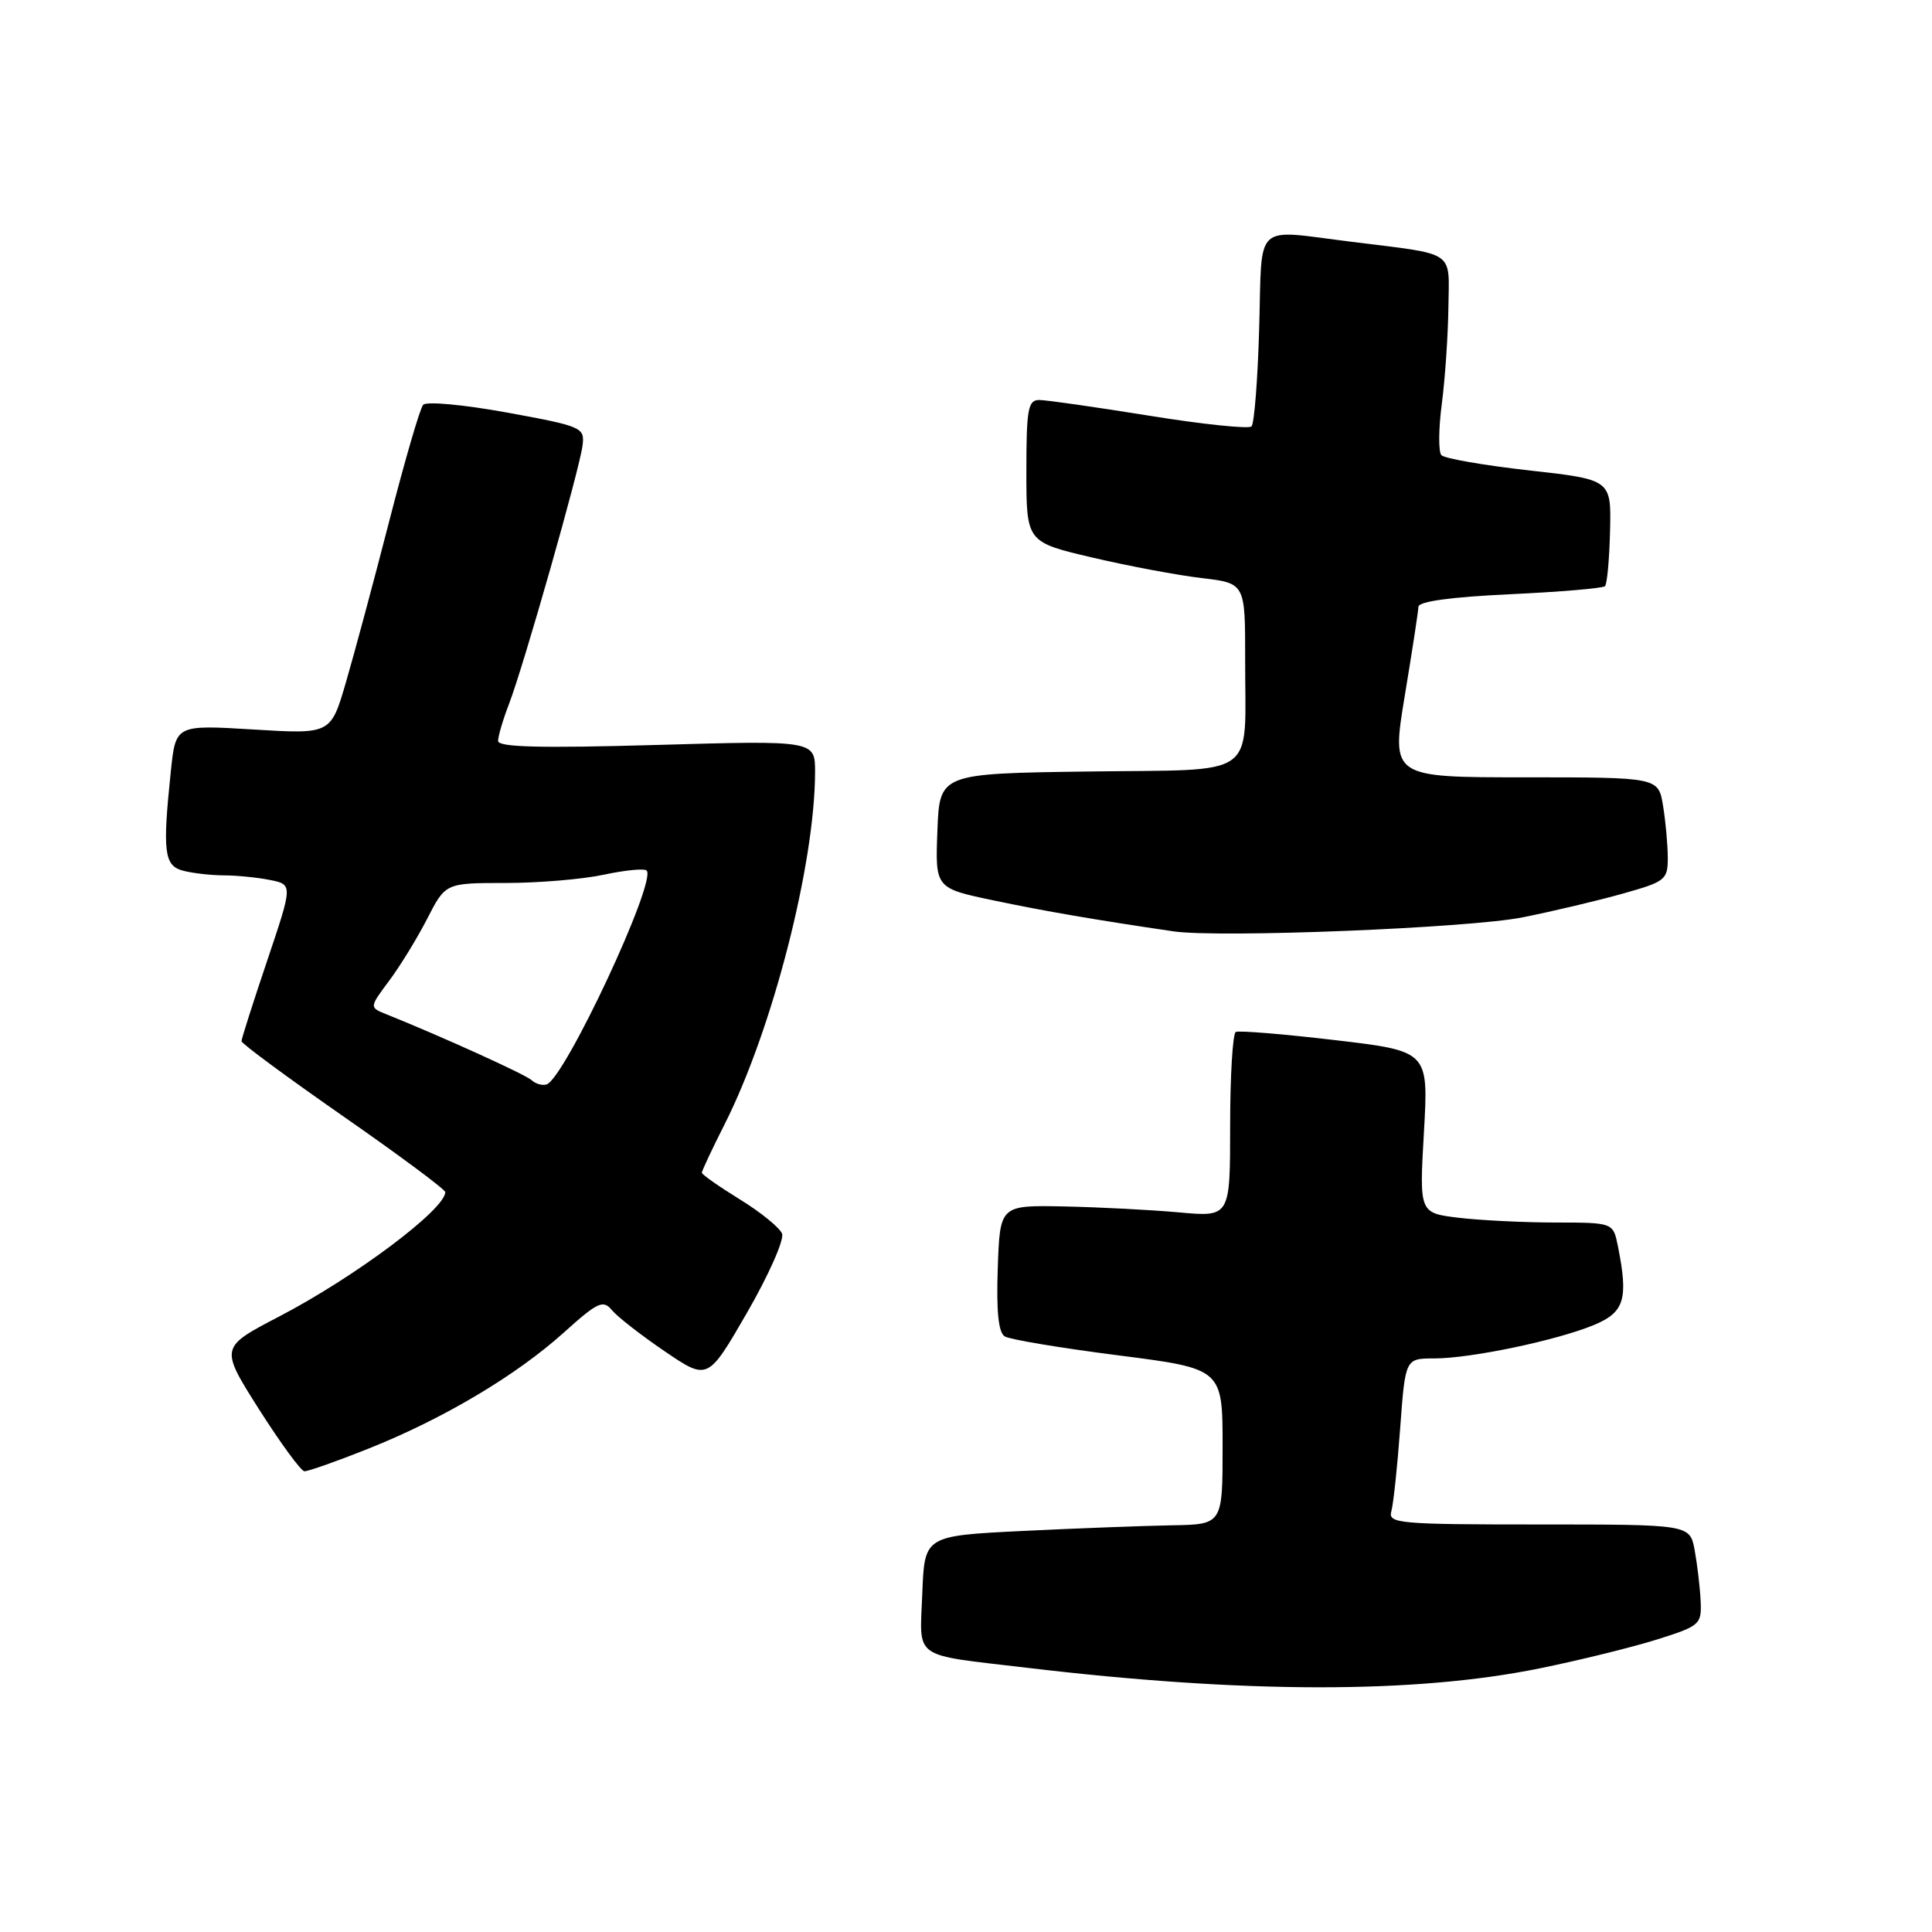 <?xml version="1.0" encoding="UTF-8" standalone="no"?>
<!DOCTYPE svg PUBLIC "-//W3C//DTD SVG 1.1//EN" "http://www.w3.org/Graphics/SVG/1.1/DTD/svg11.dtd" >
<svg xmlns="http://www.w3.org/2000/svg" xmlns:xlink="http://www.w3.org/1999/xlink" version="1.1" viewBox="0 0 256 256">
 <g >
 <path fill="currentColor"
d=" M 204.00 221.07 C 209.22 220.01 216.20 218.29 219.50 217.26 C 225.30 215.43 225.49 215.26 225.34 212.07 C 225.25 210.26 224.89 207.25 224.55 205.39 C 223.91 202.00 223.91 202.00 203.89 202.00 C 185.30 202.00 183.90 201.87 184.36 200.25 C 184.63 199.29 185.16 194.34 185.53 189.25 C 186.21 180.00 186.21 180.00 190.04 180.00 C 194.91 180.00 206.37 177.59 211.25 175.55 C 215.26 173.87 215.78 172.13 214.38 165.12 C 213.75 162.00 213.75 162.00 206.12 161.99 C 201.93 161.99 196.15 161.70 193.28 161.36 C 188.06 160.73 188.06 160.73 188.68 150.00 C 189.29 139.28 189.29 139.28 176.89 137.82 C 170.08 137.02 164.16 136.53 163.75 136.74 C 163.34 136.95 163.00 142.55 163.00 149.19 C 163.00 161.26 163.00 161.26 156.25 160.65 C 152.54 160.31 145.68 159.96 141.00 159.86 C 132.50 159.69 132.50 159.69 132.21 168.01 C 132.01 173.73 132.29 176.56 133.13 177.08 C 133.79 177.49 140.56 178.62 148.17 179.59 C 162.00 181.36 162.00 181.36 162.00 191.68 C 162.00 202.00 162.00 202.00 155.25 202.11 C 151.54 202.18 142.65 202.51 135.50 202.86 C 122.50 203.50 122.50 203.50 122.21 211.13 C 121.87 220.00 120.70 219.16 136.00 220.98 C 164.82 224.41 187.44 224.44 204.00 221.07 Z  M 48.83 191.95 C 58.73 188.00 68.35 182.29 74.71 176.57 C 79.22 172.51 79.92 172.19 81.10 173.62 C 81.82 174.49 84.98 176.95 88.10 179.07 C 93.79 182.93 93.79 182.93 98.99 173.93 C 101.85 168.97 103.93 164.27 103.63 163.47 C 103.32 162.68 100.81 160.63 98.04 158.93 C 95.27 157.22 93.00 155.63 93.00 155.39 C 93.00 155.14 94.36 152.24 96.03 148.94 C 102.37 136.38 107.98 114.50 108.00 102.30 C 108.00 98.11 108.00 98.11 87.00 98.71 C 71.63 99.15 66.00 99.01 66.00 98.18 C 66.00 97.55 66.65 95.34 67.45 93.27 C 69.39 88.22 76.81 62.14 77.19 59.03 C 77.49 56.64 77.15 56.49 67.16 54.66 C 61.44 53.62 56.49 53.16 56.07 53.64 C 55.65 54.11 53.64 61.02 51.59 69.00 C 49.54 76.97 46.95 86.60 45.84 90.40 C 43.83 97.29 43.83 97.29 33.55 96.66 C 23.28 96.04 23.28 96.04 22.64 102.16 C 21.52 112.89 21.74 114.70 24.25 115.37 C 25.49 115.70 27.91 115.98 29.62 115.99 C 31.34 115.99 34.11 116.27 35.77 116.60 C 38.80 117.21 38.80 117.21 35.40 127.30 C 33.53 132.85 32.00 137.65 32.00 137.96 C 32.00 138.28 38.08 142.76 45.50 147.93 C 52.92 153.09 59.00 157.61 59.00 157.96 C 59.00 160.25 47.01 169.23 36.98 174.45 C 29.13 178.54 29.13 178.54 34.31 186.72 C 37.17 191.22 39.88 194.92 40.33 194.95 C 40.79 194.98 44.62 193.63 48.83 191.95 Z  M 201.77 121.55 C 205.77 120.75 211.73 119.34 215.02 118.41 C 220.69 116.82 221.00 116.58 220.99 113.62 C 220.98 111.90 220.70 108.81 220.36 106.75 C 219.74 103.00 219.74 103.00 202.05 103.00 C 184.36 103.00 184.36 103.00 186.13 92.25 C 187.11 86.34 187.93 81.00 187.95 80.40 C 187.98 79.69 192.32 79.10 200.08 78.74 C 206.72 78.43 212.38 77.95 212.67 77.67 C 212.95 77.38 213.25 74.09 213.34 70.35 C 213.50 63.55 213.50 63.55 202.61 62.33 C 196.62 61.66 191.39 60.75 190.99 60.31 C 190.59 59.86 190.61 56.80 191.05 53.50 C 191.48 50.20 191.87 44.47 191.92 40.77 C 192.01 33.04 193.10 33.79 179.09 32.04 C 165.95 30.41 167.26 29.20 166.85 43.42 C 166.66 50.25 166.20 56.13 165.83 56.50 C 165.47 56.86 159.37 56.23 152.27 55.08 C 145.18 53.94 138.62 53.00 137.69 53.00 C 136.22 53.00 136.00 54.24 136.00 62.42 C 136.00 71.83 136.00 71.83 144.75 73.88 C 149.56 75.01 156.09 76.23 159.25 76.60 C 165.00 77.28 165.00 77.28 164.99 87.39 C 164.96 103.44 167.10 101.91 144.14 102.23 C 124.50 102.50 124.50 102.50 124.21 110.10 C 123.92 117.69 123.92 117.69 131.71 119.32 C 138.57 120.76 145.11 121.88 155.50 123.41 C 161.58 124.30 194.71 122.97 201.77 121.55 Z  M 70.46 143.14 C 69.64 142.38 58.55 137.35 51.21 134.40 C 48.93 133.49 48.93 133.49 51.54 129.99 C 52.98 128.07 55.26 124.36 56.60 121.75 C 59.03 117.00 59.03 117.00 66.97 117.00 C 71.33 117.00 77.20 116.51 80.02 115.90 C 82.83 115.30 85.38 115.05 85.68 115.35 C 87.07 116.73 74.84 142.89 72.43 143.69 C 71.88 143.87 70.99 143.63 70.46 143.14 Z "/>
</g>
</svg>